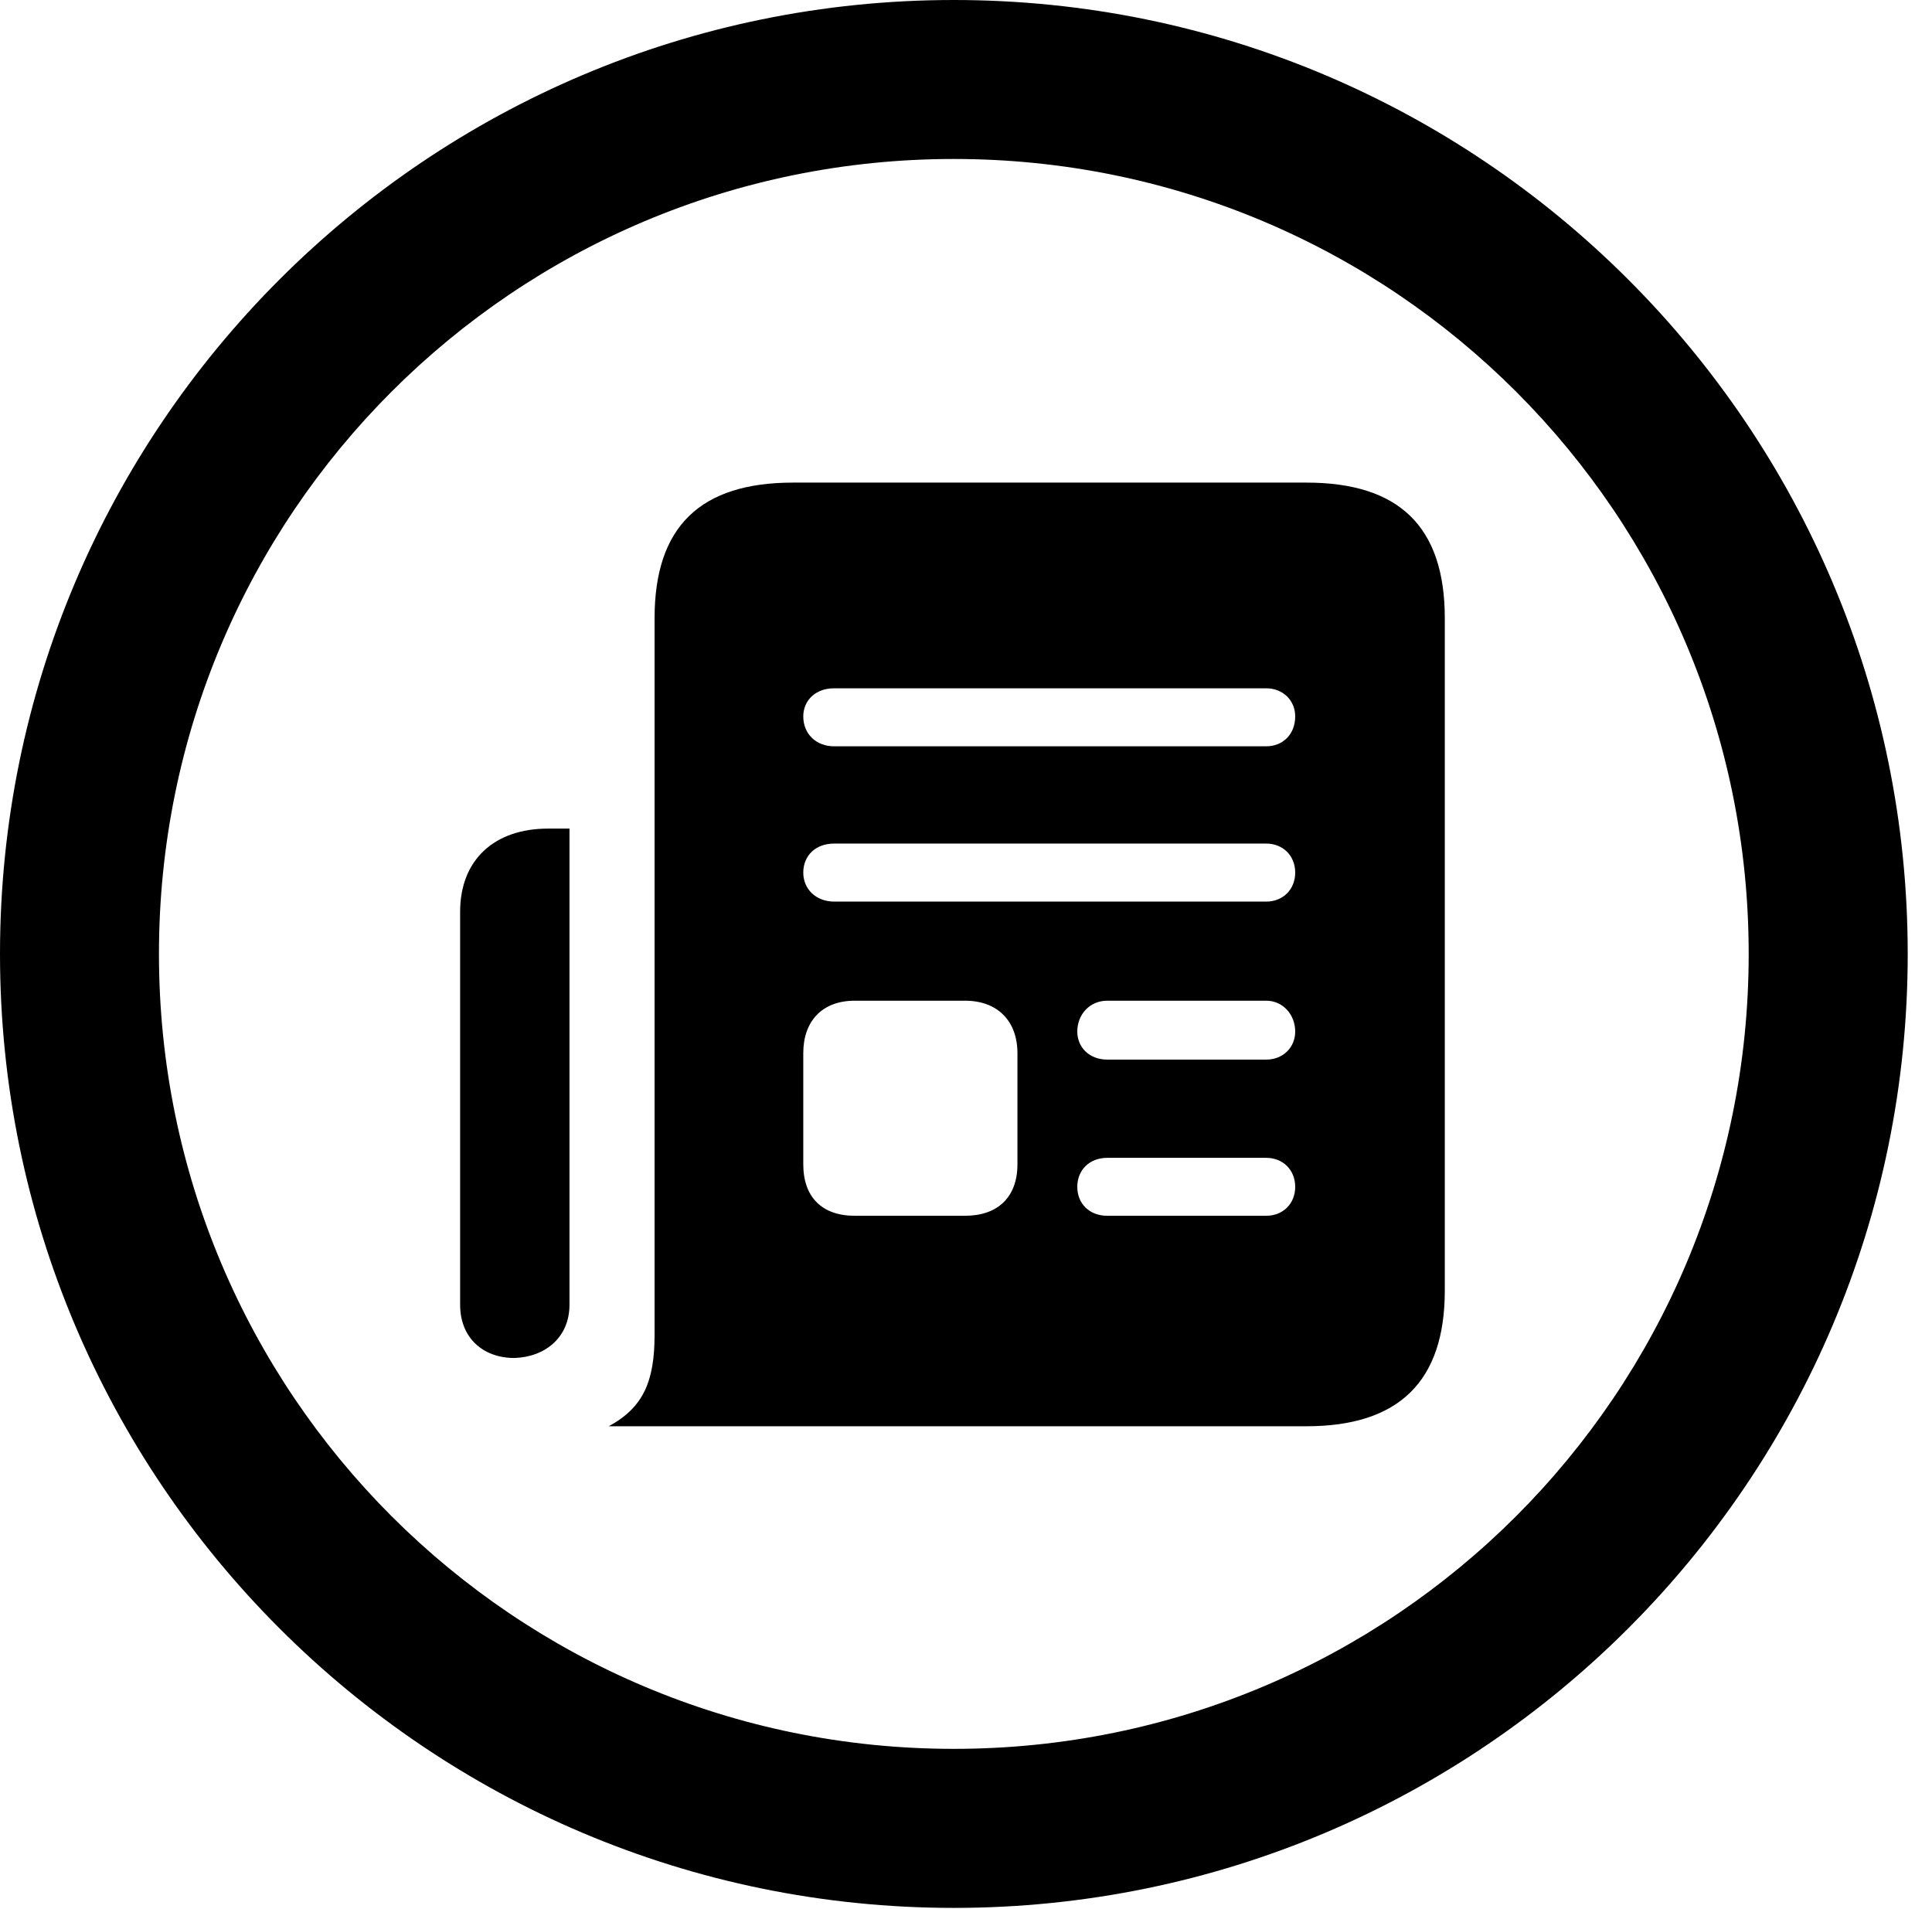 <svg version="1.1" xmlns="http://www.w3.org/2000/svg" xmlns:xlink="http://www.w3.org/1999/xlink" viewBox="0 0 28.246 27.904">
 <g>
  
  <path d="M13.945 27.891C21.643 27.891 27.891 21.643 27.891 13.945C27.891 6.248 21.643 0 13.945 0C6.248 0 0 6.248 0 13.945C0 21.643 6.248 27.891 13.945 27.891ZM13.945 25.566C7.52 25.566 2.324 20.371 2.324 13.945C2.324 7.52 7.52 2.324 13.945 2.324C20.371 2.324 25.566 7.52 25.566 13.945C25.566 20.371 20.371 25.566 13.945 25.566Z" style="fill:hsl(0 0 0/0.85)"></path>
  <path d="M6.727 13.33L6.727 19.072C6.727 19.564 7.068 19.852 7.52 19.852C7.971 19.838 8.326 19.551 8.326 19.072L8.326 12.113L8.012 12.113C7.232 12.113 6.727 12.565 6.727 13.33ZM8.9 20.85L19.1 20.85C20.453 20.85 21.123 20.193 21.123 18.867L21.123 9.037C21.123 7.697 20.453 7.055 19.1 7.055L11.594 7.055C10.24 7.055 9.57 7.697 9.57 9.037L9.57 19.51C9.57 20.193 9.406 20.576 8.9 20.85ZM12.195 10.91C11.935 10.91 11.744 10.732 11.744 10.473C11.744 10.24 11.922 10.062 12.195 10.062L18.512 10.062C18.758 10.062 18.936 10.24 18.936 10.473C18.936 10.732 18.758 10.91 18.512 10.91ZM12.195 13.18C11.935 13.18 11.744 13.002 11.744 12.756C11.744 12.51 11.922 12.332 12.195 12.332L18.512 12.332C18.758 12.332 18.936 12.51 18.936 12.756C18.936 13.002 18.758 13.18 18.512 13.18ZM16.188 15.49C15.928 15.49 15.75 15.312 15.75 15.08C15.75 14.834 15.928 14.629 16.188 14.629L18.512 14.629C18.758 14.629 18.936 14.834 18.936 15.08C18.936 15.312 18.758 15.49 18.512 15.49ZM16.188 17.773C15.928 17.773 15.75 17.596 15.75 17.35C15.75 17.104 15.928 16.926 16.188 16.926L18.512 16.926C18.758 16.926 18.936 17.104 18.936 17.35C18.936 17.596 18.758 17.773 18.512 17.773ZM12.496 17.773C12.018 17.773 11.744 17.5 11.744 17.021L11.744 15.395C11.744 14.93 12.018 14.629 12.496 14.629L14.109 14.629C14.588 14.629 14.875 14.93 14.875 15.395L14.875 17.021C14.875 17.5 14.588 17.773 14.109 17.773Z" style="fill:hsl(0 0 0/0.85)"></path>
 </g>
</svg>